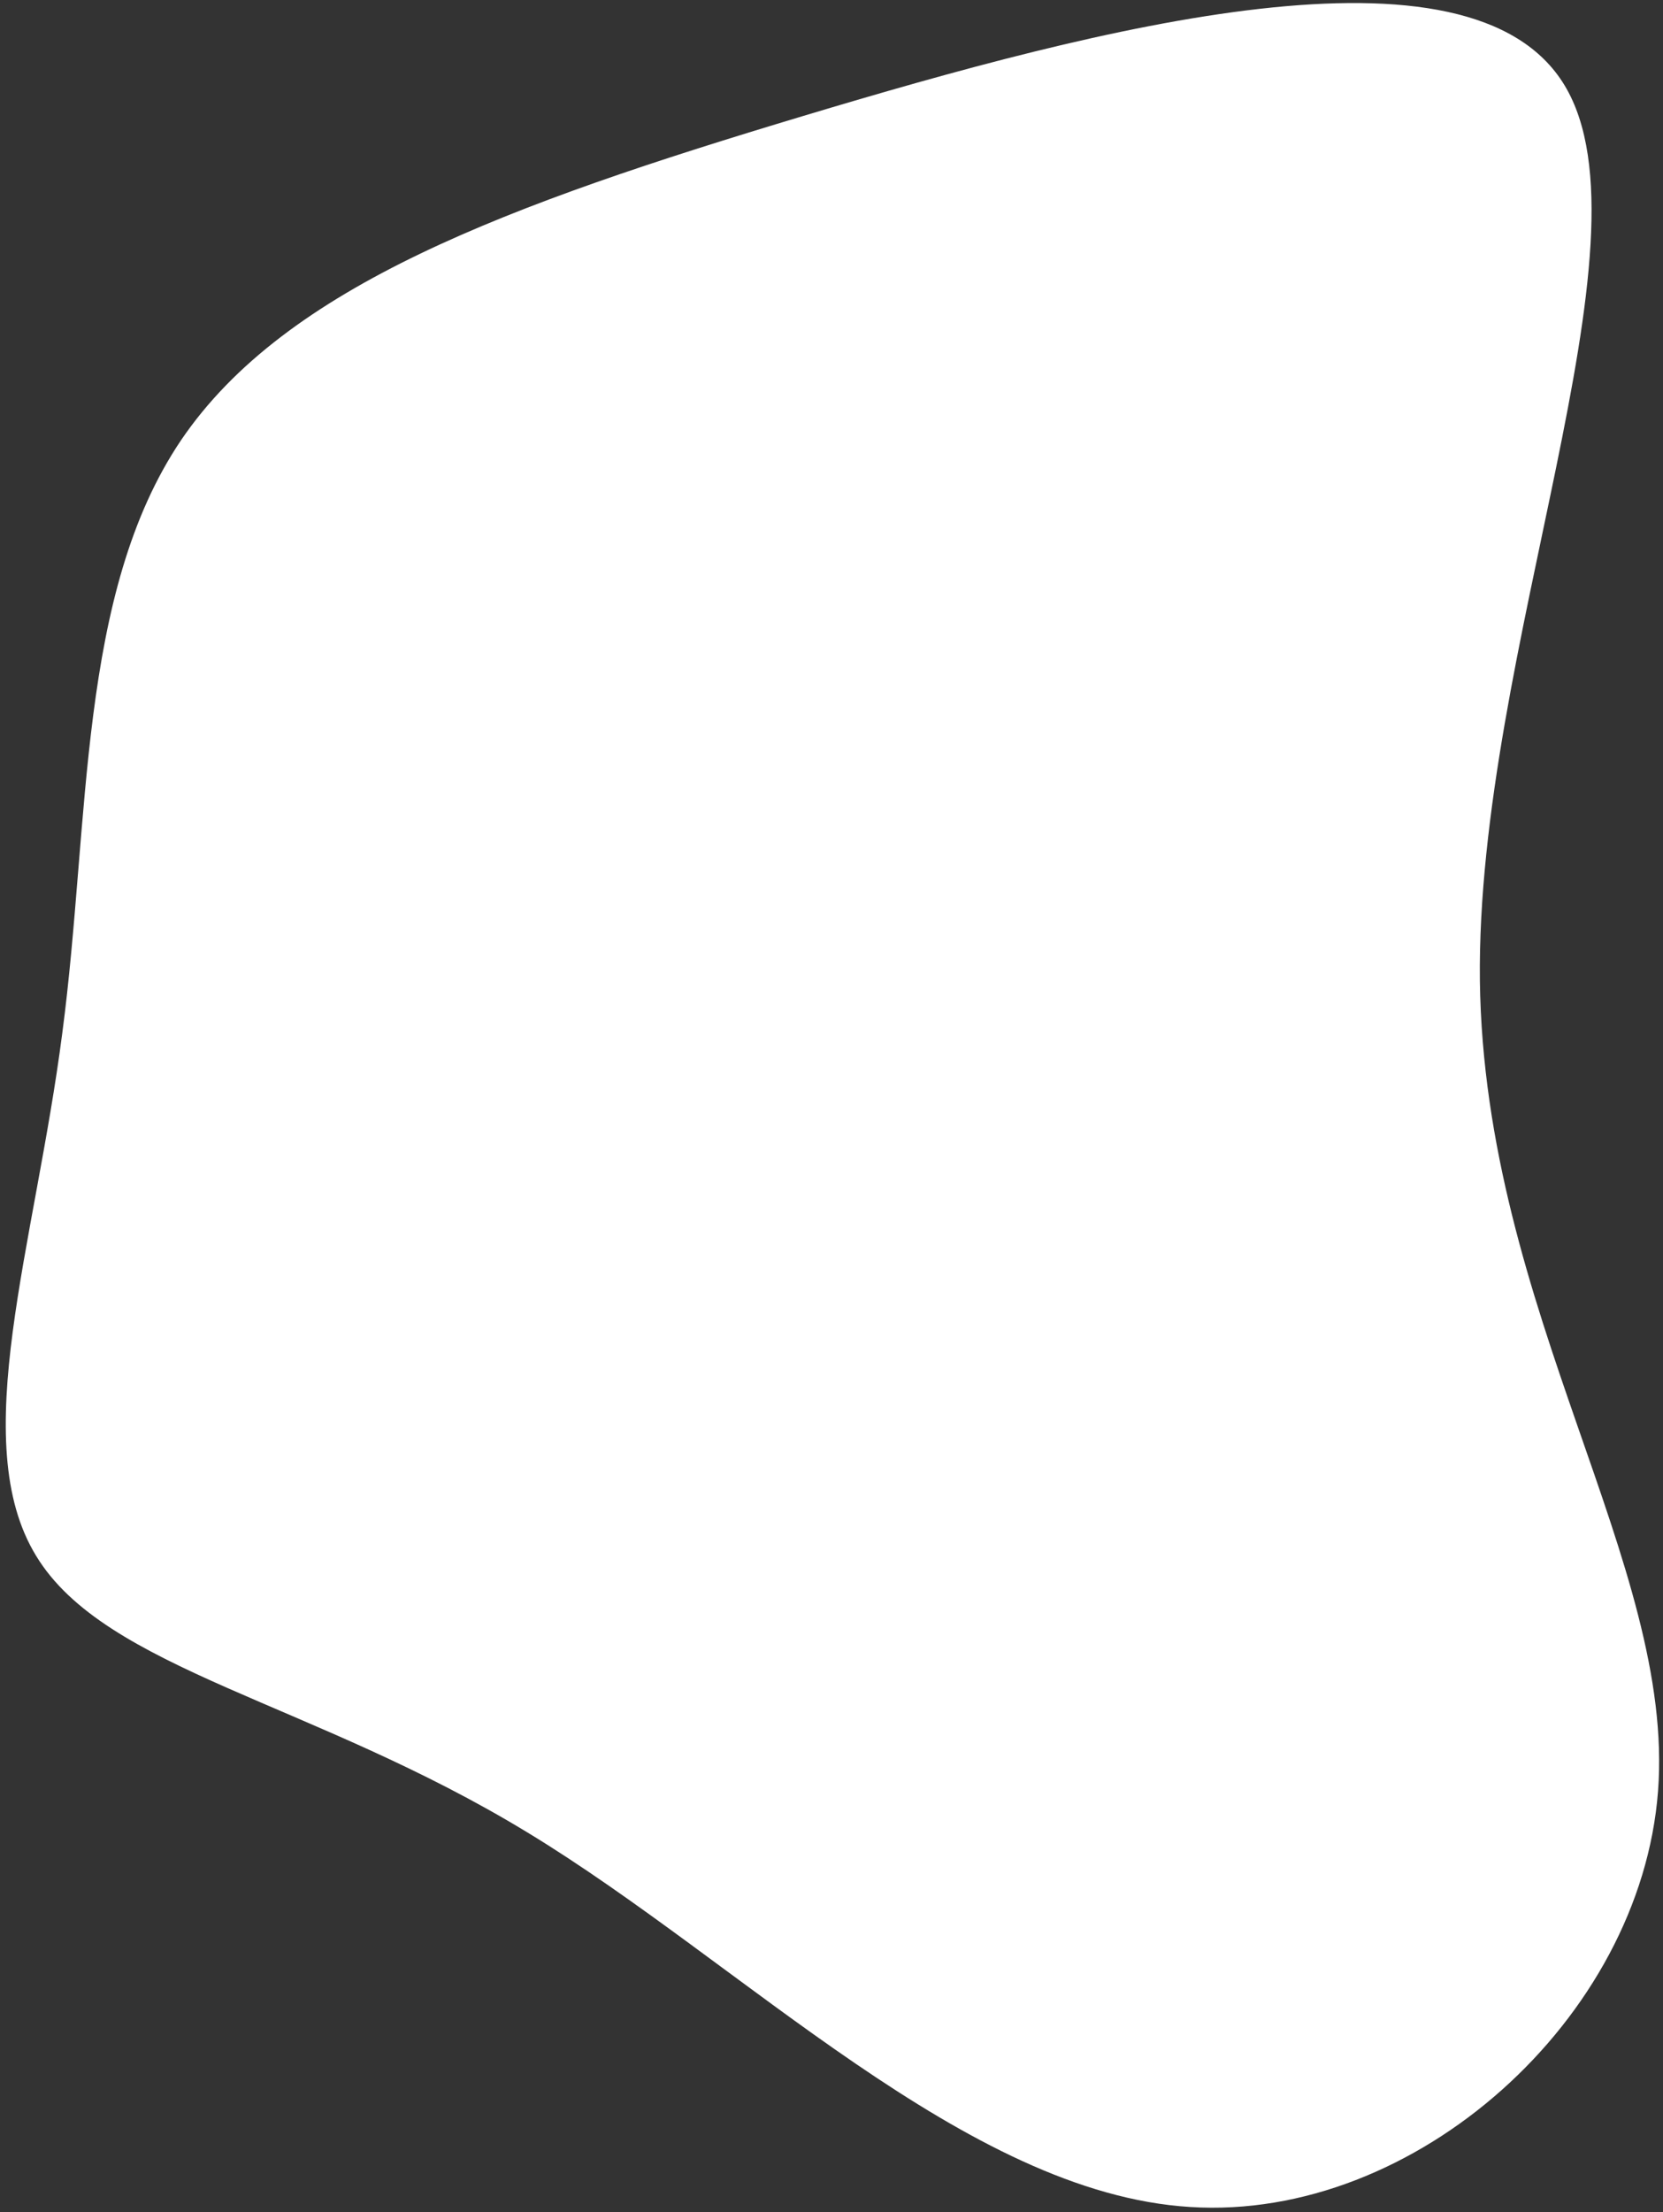 <?xml version="1.0" encoding="UTF-8"?>
<svg width="267px" height="355px" viewBox="0 0 267 355" version="1.1" xmlns="http://www.w3.org/2000/svg" xmlns:xlink="http://www.w3.org/1999/xlink">
    <rect x="0" y="0" width="267" height="355" fill="#333333" stroke="none"/>
    <g id="Page-1" stroke="none" stroke-width="1" fill="none" fill-rule="evenodd">
        <g id="blob-shape-01" fill="#FFFFFF" fill-rule="nonzero">
            <path d="M251.2,13.7 C266.3,38.7 237,104.4 237.6,157.4 C238.3,210.5 269,251 266.2,287.5 C263.4,324 227.2,356.5 191.1,354.2 C155.1,352 119.3,315.1 84.7,294.1 C50.2,273.1 16.9,268 5.8,249.7 C-5.4,231.4 5.6,199.9 10,165.8 C14.5,131.8 12.4,95.3 29.1,70.6 C45.9,45.9 81.4,32.9 129,18.6 C176.6,4.3 236.1,-11.3 251.2,13.7 Z" id="Path"></path>
        </g>
    </g>
</svg>
